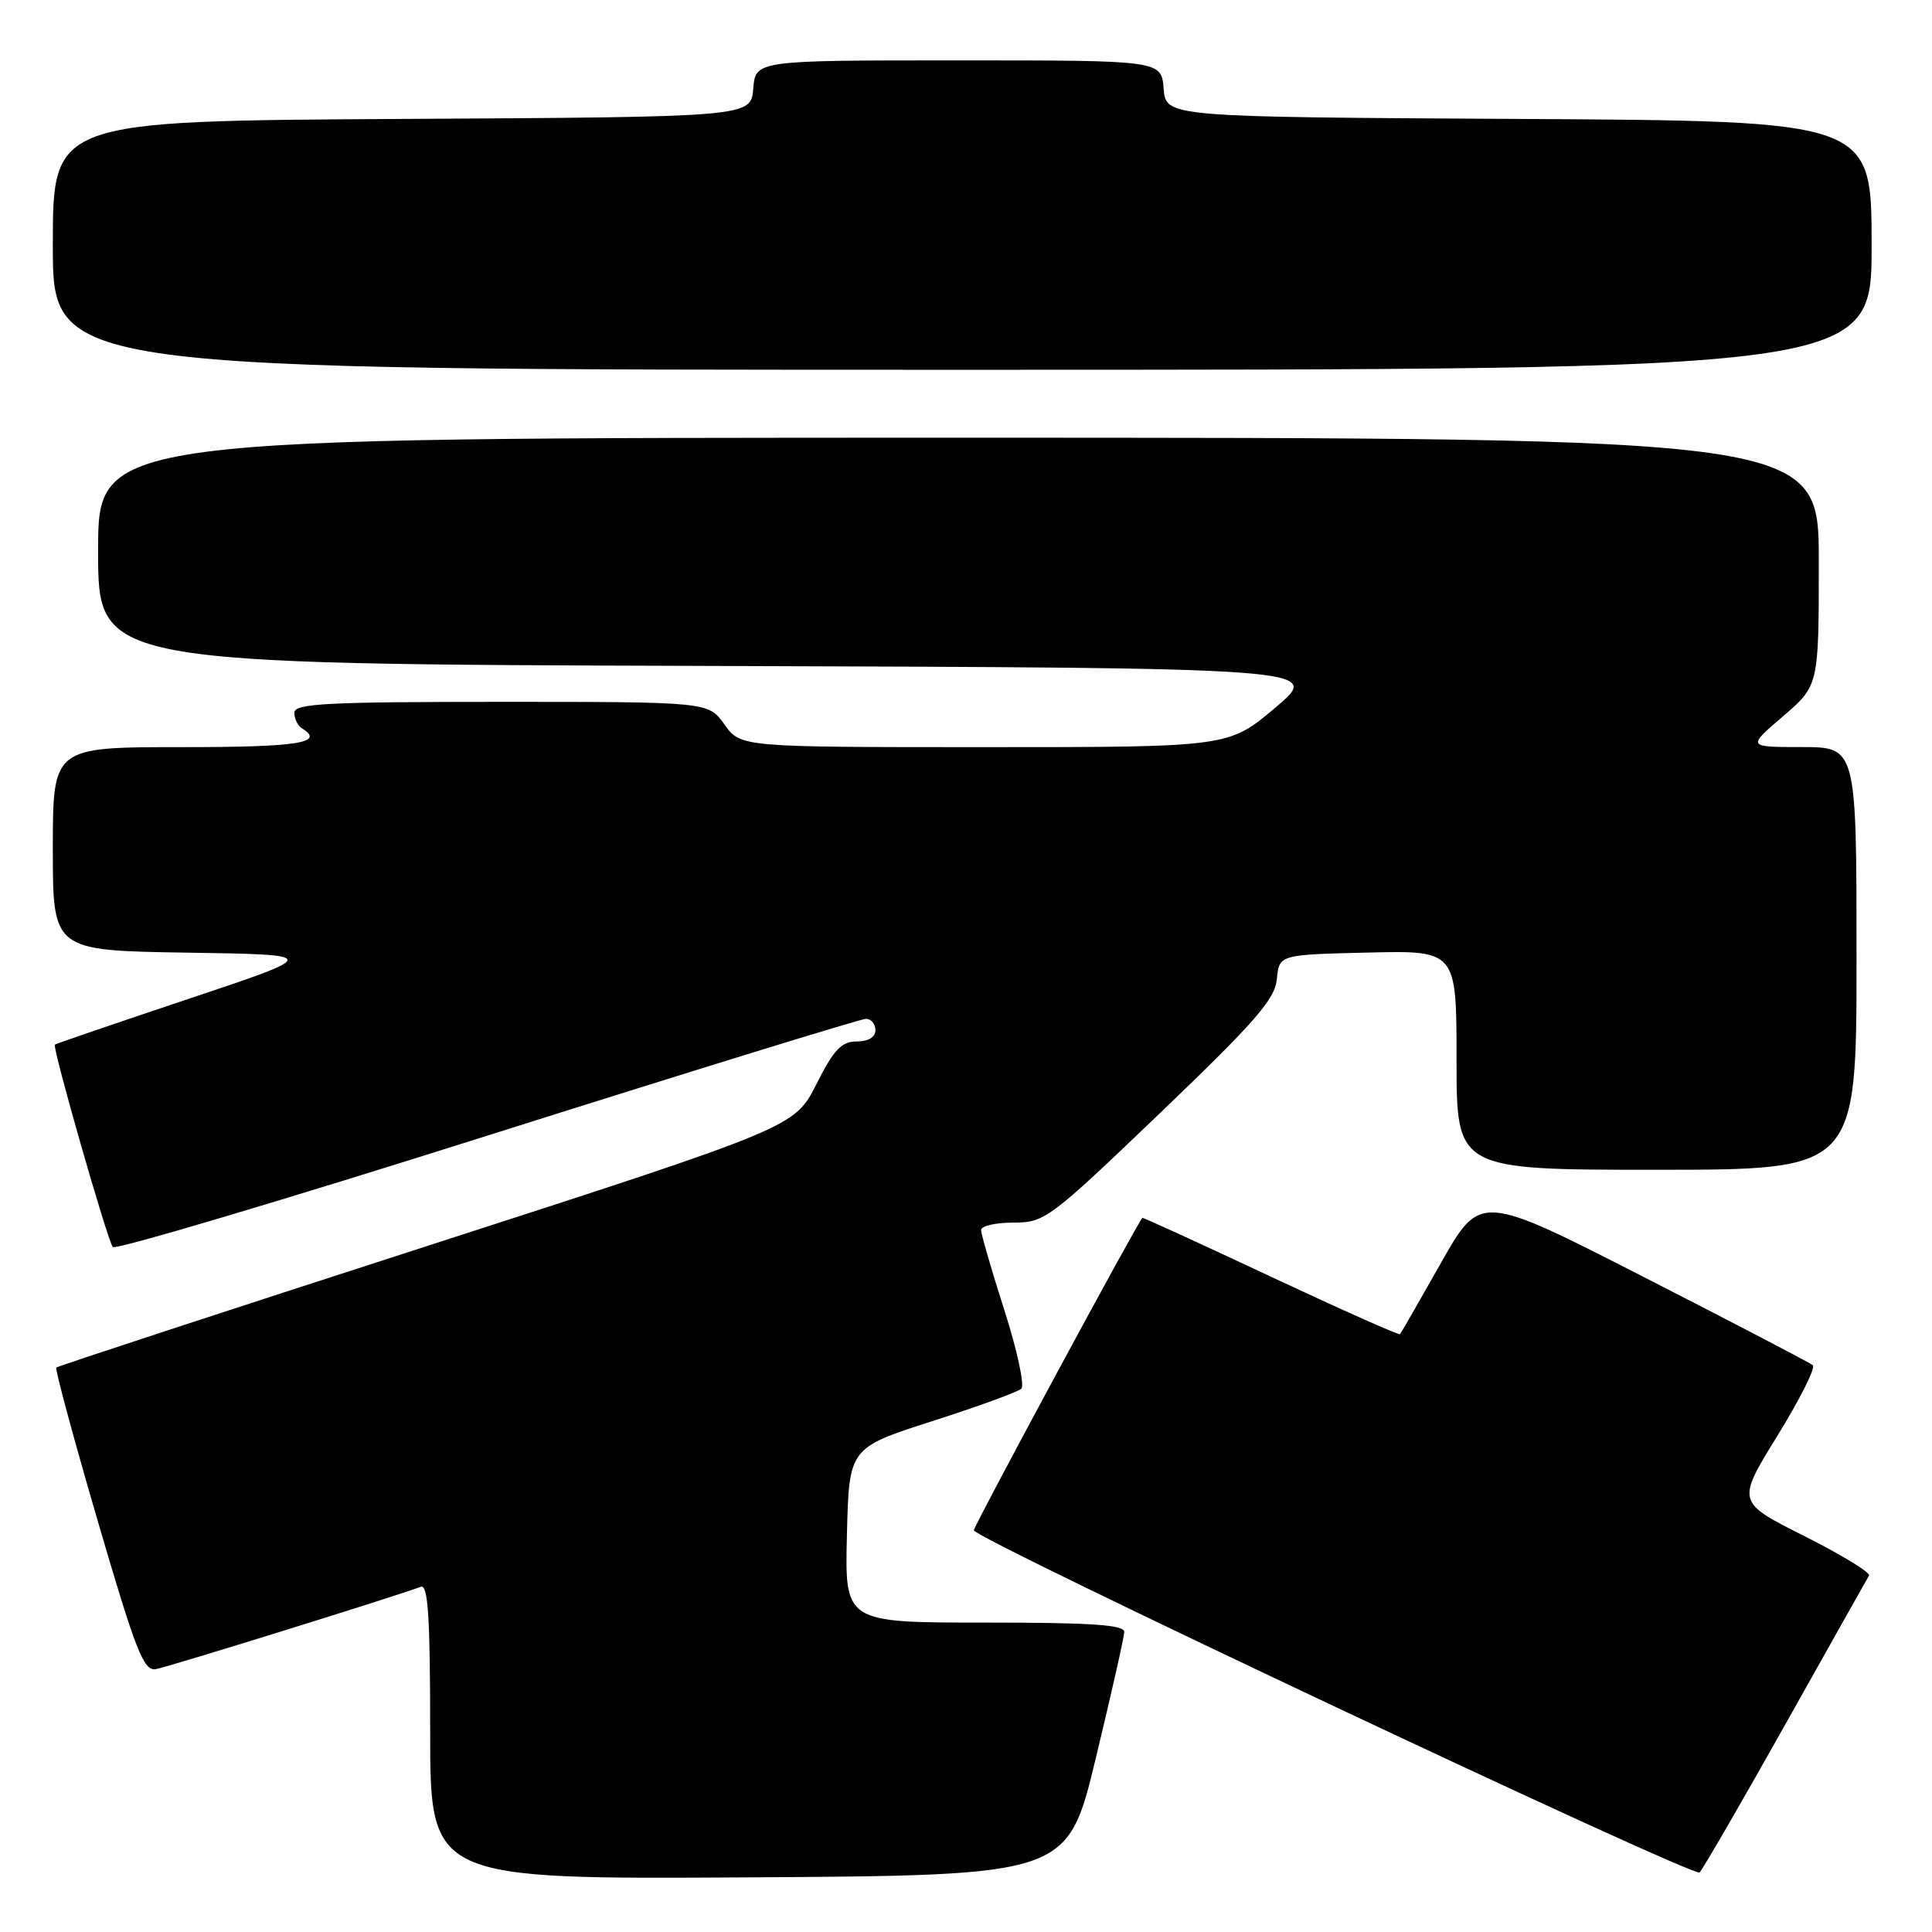 <?xml version="1.0" encoding="UTF-8" standalone="no"?>
<!DOCTYPE svg PUBLIC "-//W3C//DTD SVG 1.1//EN" "http://www.w3.org/Graphics/SVG/1.1/DTD/svg11.dtd" >
<svg xmlns="http://www.w3.org/2000/svg" xmlns:xlink="http://www.w3.org/1999/xlink" version="1.1" viewBox="0 0 256 256">
 <g >
 <path fill="currentColor"
d=" M 145.19 233.00 C 147.25 224.47 148.95 216.94 148.97 216.25 C 148.99 215.29 144.64 215.00 130.47 215.00 C 111.94 215.00 111.94 215.00 112.22 203.42 C 112.50 191.85 112.50 191.85 123.50 188.32 C 129.55 186.38 134.88 184.44 135.33 184.01 C 135.79 183.58 134.78 178.90 133.08 173.60 C 131.39 168.31 130.00 163.53 130.00 162.99 C 130.00 162.44 131.93 162.00 134.28 162.00 C 138.43 162.00 139.03 161.55 153.72 147.48 C 166.36 135.36 168.93 132.42 169.19 129.73 C 169.50 126.50 169.50 126.50 181.25 126.22 C 193.00 125.94 193.00 125.94 193.00 140.47 C 193.00 155.00 193.00 155.00 219.50 155.00 C 246.00 155.00 246.00 155.00 246.00 127.00 C 246.00 99.00 246.00 99.00 238.75 98.99 C 231.50 98.99 231.50 98.99 236.25 94.92 C 241.00 90.84 241.00 90.84 241.00 74.42 C 241.00 58.00 241.00 58.00 127.00 58.00 C 13.00 58.00 13.00 58.00 13.00 72.99 C 13.00 87.99 13.00 87.99 94.11 88.24 C 175.22 88.50 175.22 88.50 169.01 93.75 C 162.80 99.00 162.80 99.00 130.47 99.00 C 98.14 99.00 98.14 99.00 96.00 96.00 C 93.86 93.00 93.86 93.00 66.43 93.00 C 43.21 93.00 39.00 93.22 39.00 94.44 C 39.00 95.23 39.45 96.16 40.00 96.50 C 43.14 98.44 39.54 99.00 24.00 99.00 C 7.00 99.00 7.00 99.00 7.00 112.48 C 7.00 125.95 7.00 125.95 24.75 126.23 C 42.50 126.50 42.50 126.50 25.00 132.35 C 15.38 135.57 7.40 138.30 7.27 138.42 C 6.90 138.76 14.25 164.42 14.95 165.24 C 15.30 165.65 37.61 159.01 64.54 150.49 C 91.47 141.97 114.06 135.00 114.75 135.00 C 115.44 135.00 116.00 135.68 116.00 136.50 C 116.00 137.43 115.06 138.00 113.52 138.00 C 111.50 138.00 110.49 139.07 108.16 143.69 C 105.28 149.37 105.28 149.37 56.54 165.12 C 29.73 173.78 7.65 181.02 7.46 181.21 C 7.27 181.40 9.74 190.54 12.95 201.53 C 18.00 218.81 19.04 221.46 20.65 221.17 C 22.27 220.89 52.45 211.51 55.75 210.26 C 56.72 209.89 57.00 214.12 57.00 229.40 C 57.00 249.02 57.00 249.02 99.23 248.76 C 141.45 248.50 141.45 248.50 145.19 233.00 Z  M 236.56 228.50 C 242.42 218.05 247.41 209.18 247.65 208.78 C 247.89 208.38 244.03 206.03 239.09 203.54 C 230.10 199.03 230.10 199.03 235.50 190.27 C 238.48 185.45 240.59 181.24 240.21 180.90 C 239.82 180.57 229.75 175.31 217.82 169.22 C 196.15 158.14 196.15 158.14 190.95 167.32 C 188.09 172.37 185.65 176.63 185.51 176.79 C 185.37 176.94 177.67 173.51 168.38 169.16 C 159.10 164.80 151.44 161.30 151.37 161.37 C 150.65 162.11 129.01 202.23 129.04 202.77 C 129.09 203.88 224.40 248.81 225.20 248.11 C 225.58 247.77 230.69 238.95 236.56 228.50 Z  M 248.00 32.51 C 248.00 16.02 248.00 16.02 201.25 15.76 C 154.50 15.50 154.50 15.50 154.19 11.75 C 153.88 8.00 153.88 8.00 127.00 8.00 C 100.12 8.00 100.12 8.00 99.81 11.75 C 99.50 15.50 99.50 15.50 53.25 15.76 C 7.00 16.02 7.00 16.02 7.00 32.51 C 7.00 49.00 7.00 49.00 127.50 49.00 C 248.00 49.00 248.00 49.00 248.00 32.51 Z "/>
</g>
</svg>